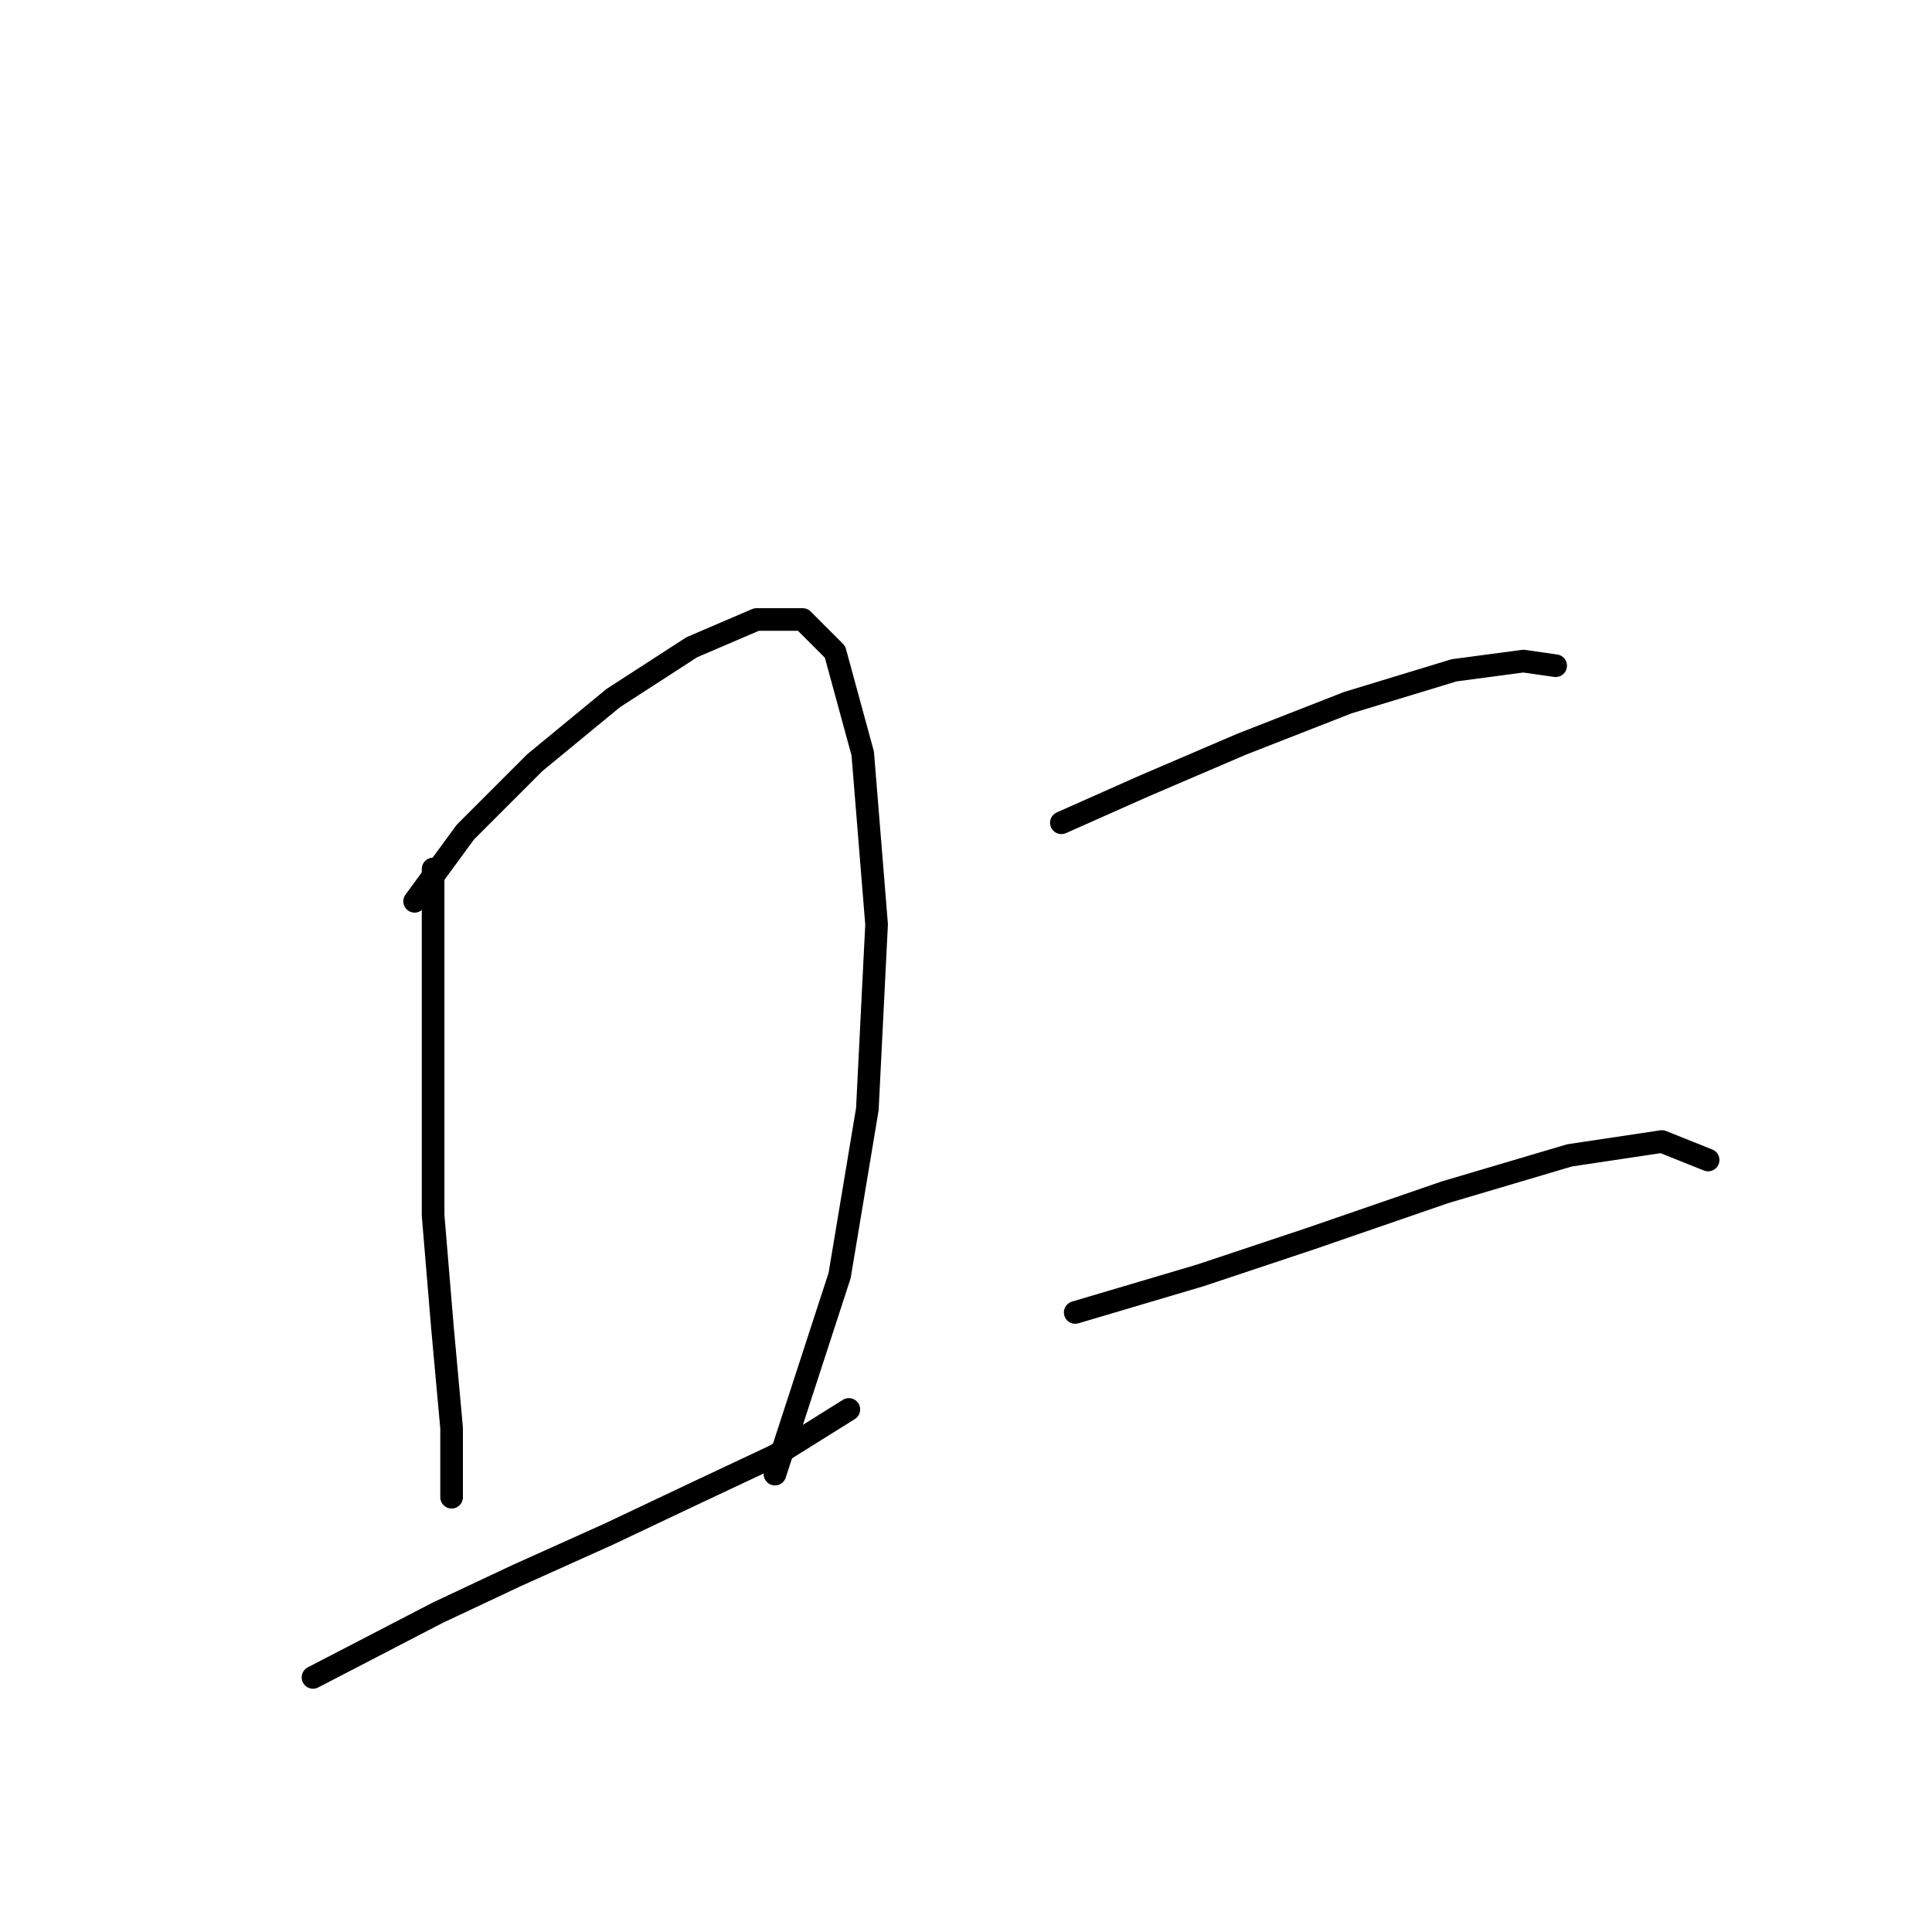 <?xml version="1.0" standalone="no"?>
    <svg width="256" height="256" xmlns="http://www.w3.org/2000/svg" version="1.1">
    <polyline stroke="black" stroke-width="3" stroke-linecap="round" fill="transparent" stroke-linejoin="round" points="57.389 115.143 57.389 161.052 58.613 175.742 59.838 189.209 59.838 197.166 59.838 198.39 59.838 198.39 " />
        <polyline stroke="black" stroke-width="3" stroke-linecap="round" fill="transparent" stroke-linejoin="round" points="54.941 119.428 61.674 110.246 70.856 101.064 81.262 92.495 91.668 85.762 100.237 82.089 106.358 82.089 110.643 86.374 114.316 99.84 116.152 122.488 114.928 146.973 111.255 169.009 102.686 195.33 102.686 195.33 " />
        <polyline stroke="black" stroke-width="3" stroke-linecap="round" fill="transparent" stroke-linejoin="round" points="41.474 222.263 58.001 213.693 68.407 208.796 80.649 203.287 92.28 197.778 102.686 192.881 112.479 186.76 112.479 186.76 " />
        <polyline stroke="black" stroke-width="3" stroke-linecap="round" fill="transparent" stroke-linejoin="round" points="140.637 109.022 151.655 104.125 164.509 98.616 178.588 93.107 192.666 88.822 201.848 87.598 206.133 88.21 206.133 88.21 " />
        <polyline stroke="black" stroke-width="3" stroke-linecap="round" fill="transparent" stroke-linejoin="round" points="142.473 173.906 159 169.009 173.691 164.112 191.442 157.991 207.969 153.094 220.211 151.258 226.332 153.706 226.332 153.706 " />
        </svg>